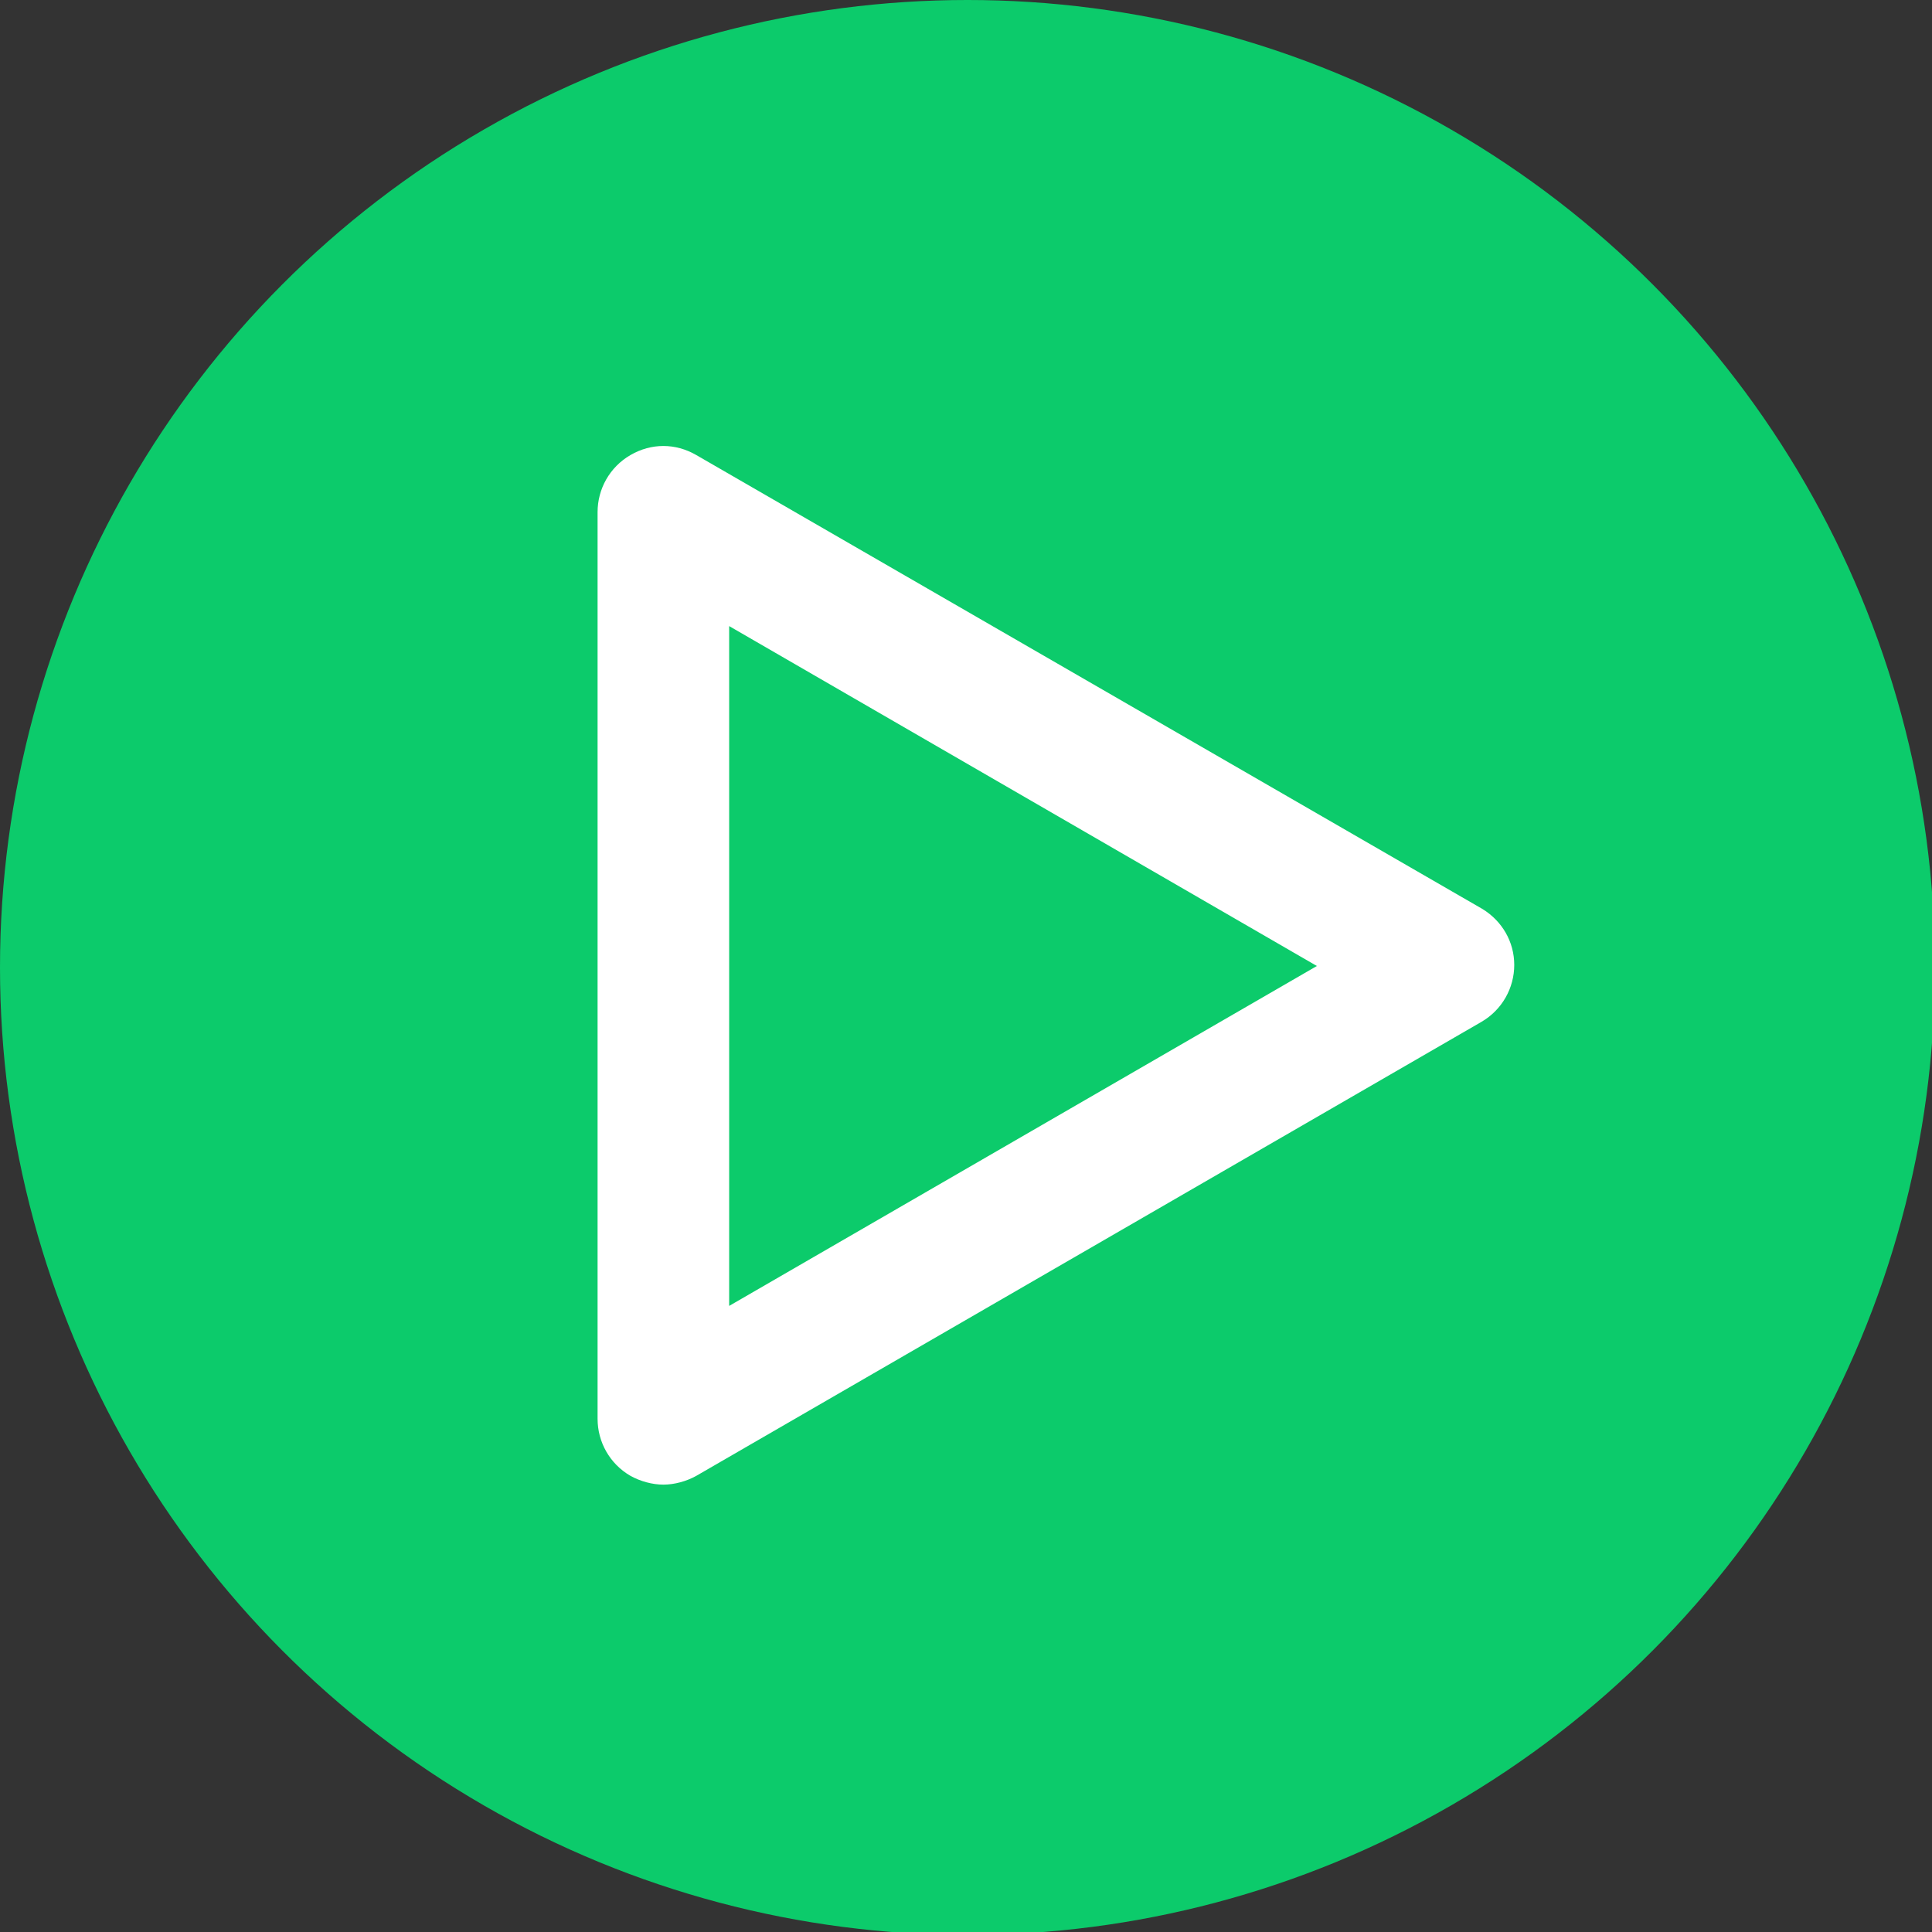 <svg x="0px" y="0px" viewBox="0 0 499.233 499.233">
	<rect x="0" y="0" width="499.233" height="499.233" fill="#333333" stroke="none"/>
	<g>
		<g>
		<circle  fill="#0ccb6b" cx="250" cy="250" r="250"/>
		<path  fill="white" d="M383.067,234.883l-203.15-117.3c-5.383-3.117-11.617-3.117-17,0c-5.383,3.117-8.5,8.783-8.5,14.733v234.317
		c0,5.95,3.117,11.617,8.5,14.733c2.55,1.417,5.667,2.267,8.5,2.267c2.833,0,5.95-0.85,8.5-2.267l202.867-117.3
		c5.383-3.117,8.5-8.783,8.5-14.733S388.167,238,383.067,234.883z M188.417,337.45V161.783l151.867,87.833L188.417,337.45z"/>	
		</g>
	</g>
</svg>
